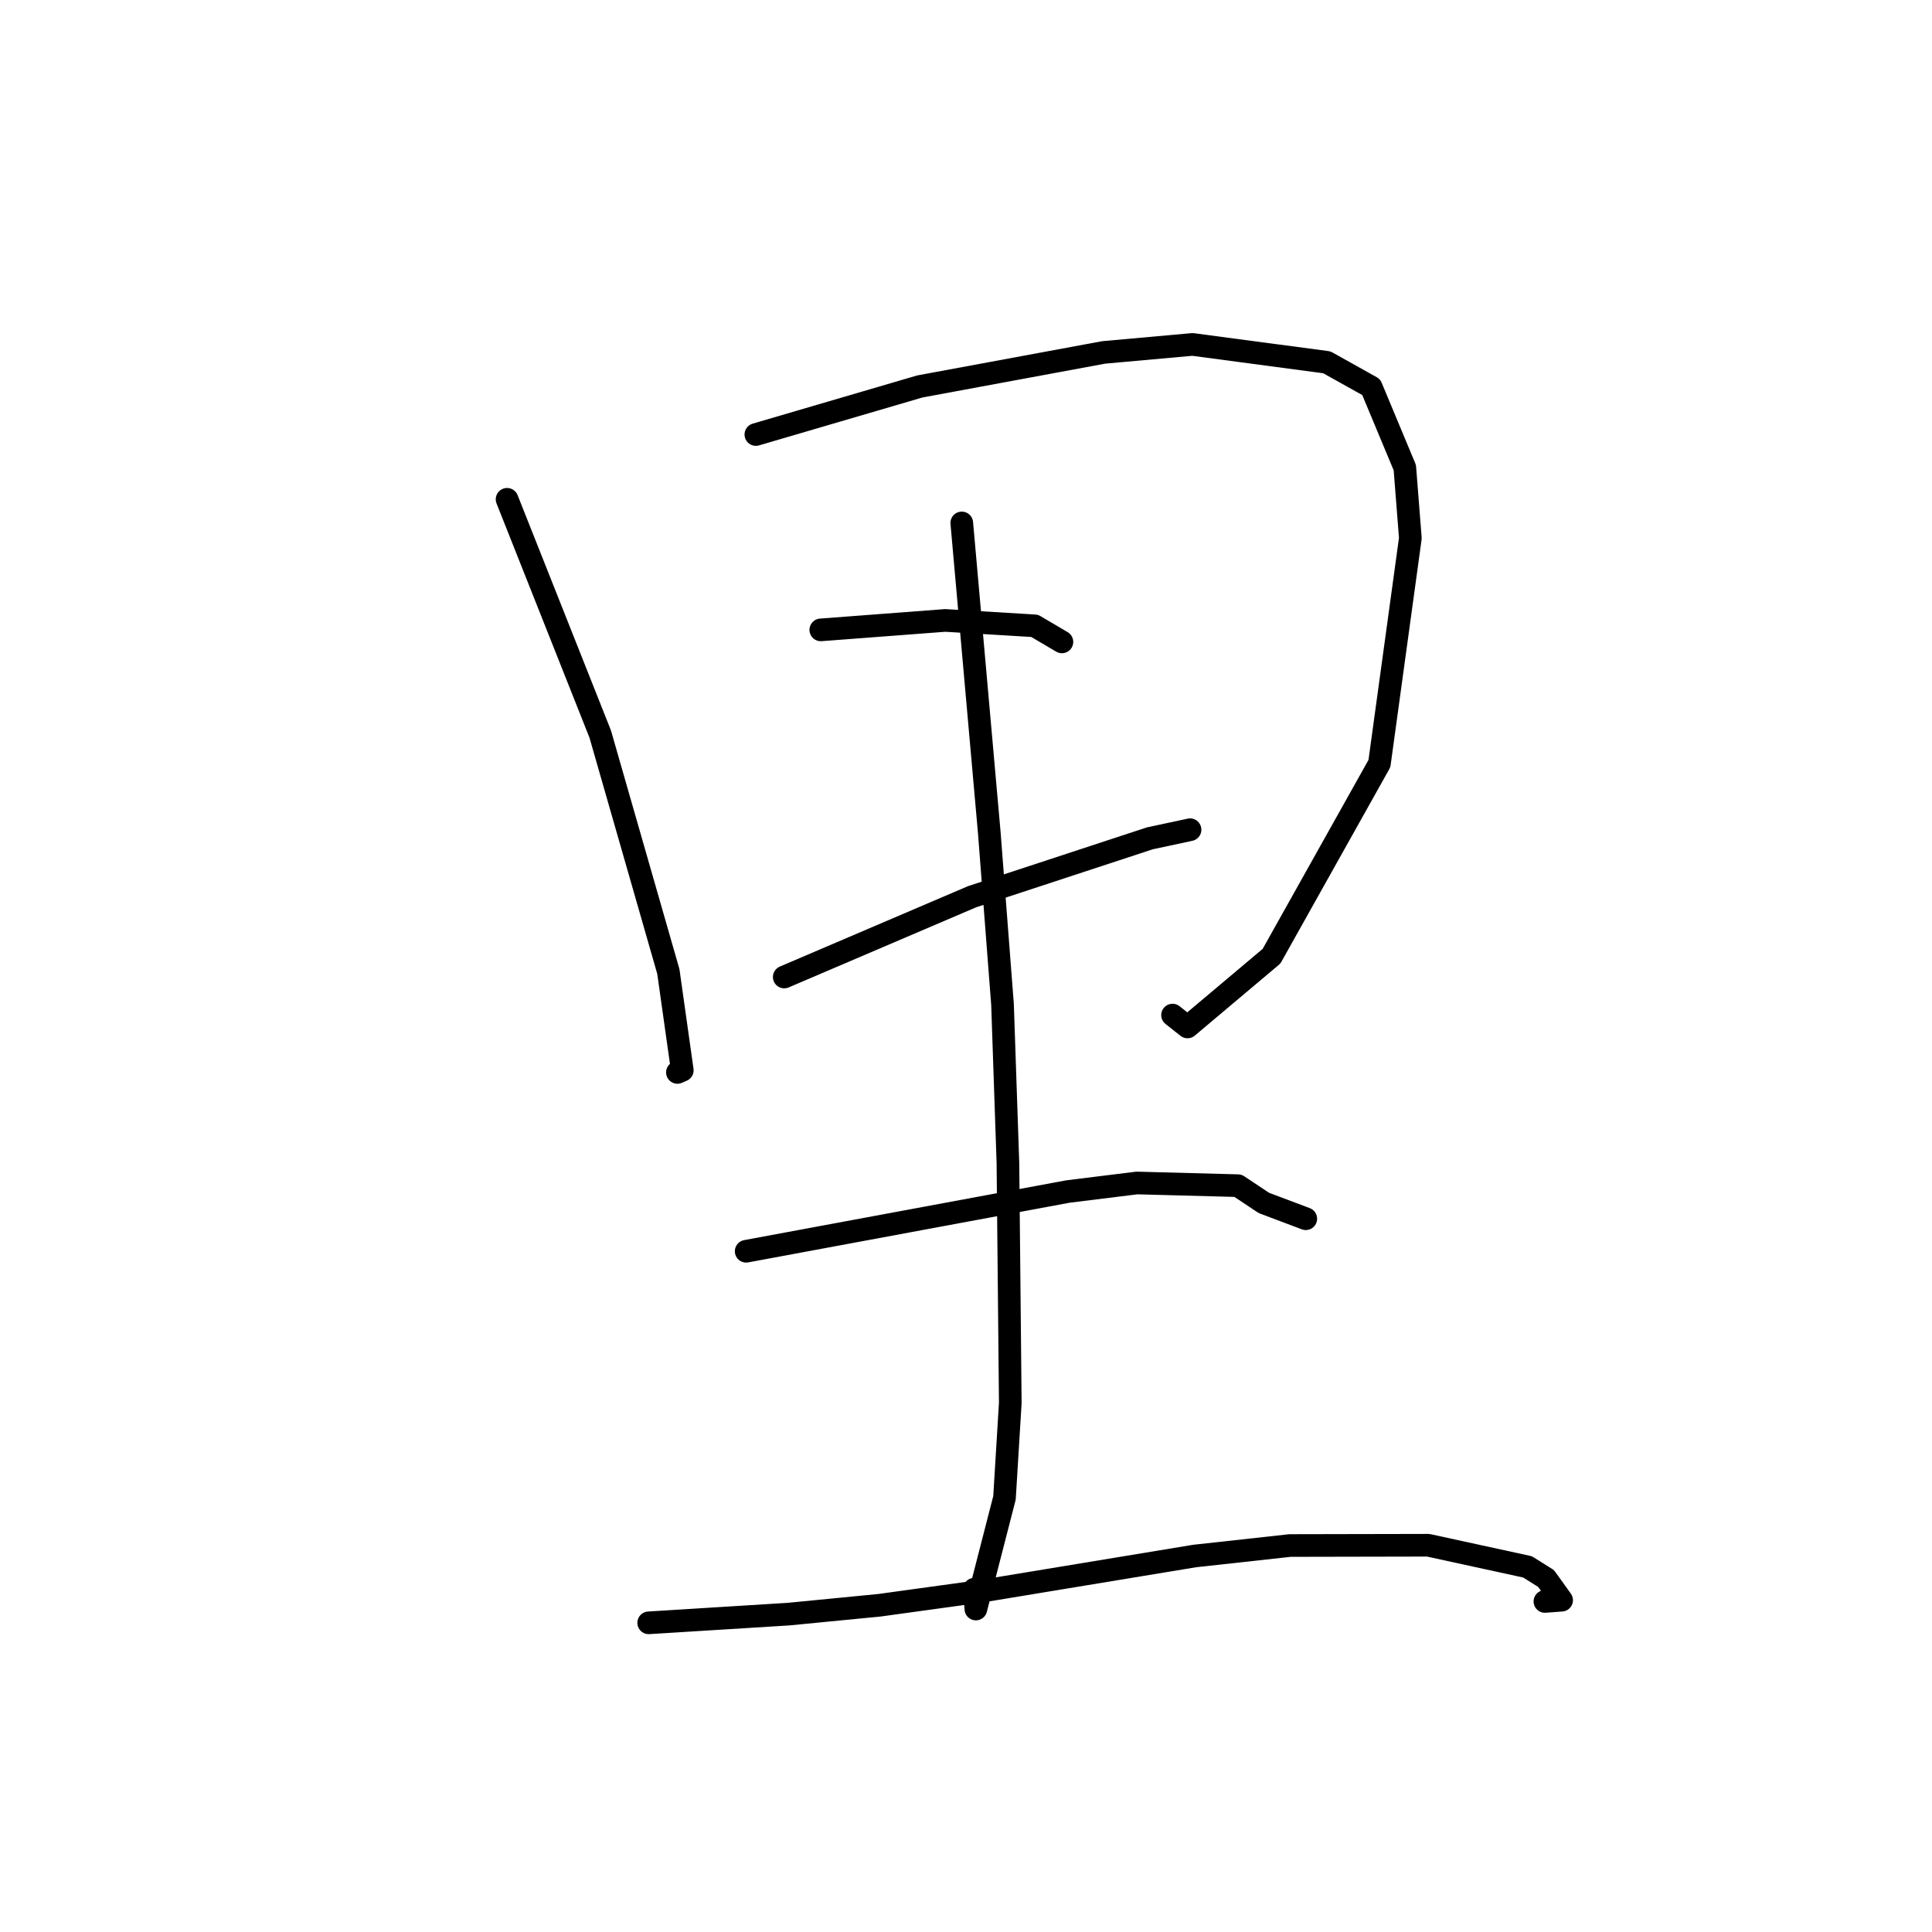 <?xml version="1.0" standalone="no"?>
    <svg width="256" height="256" xmlns="http://www.w3.org/2000/svg" version="1.1">
    <polyline stroke="black" stroke-width="3" stroke-linecap="round" fill="transparent" stroke-linejoin="round" points="67.19 66.16 73.363 81.719 79.535 97.277 88.559 128.728 90.407 141.821 89.76 142.101 " />
        <polyline stroke="black" stroke-width="3" stroke-linecap="round" fill="transparent" stroke-linejoin="round" points="100.155 57.576 111.019 54.391 121.884 51.207 146.247 46.697 158.019 45.638 175.812 48.007 181.691 51.29 186.146 61.967 186.879 71.31 182.78 101.177 168.485 126.701 157.353 136.075 155.368 134.505 " />
        <polyline stroke="black" stroke-width="3" stroke-linecap="round" fill="transparent" stroke-linejoin="round" points="108.761 83.463 117.002 82.837 125.243 82.21 137.1 82.926 140.396 84.87 140.71 85.055 " />
        <polyline stroke="black" stroke-width="3" stroke-linecap="round" fill="transparent" stroke-linejoin="round" points="103.916 129.458 116.358 124.141 128.799 118.823 152.355 111.086 157.215 110.044 157.687 109.942 " />
        <polyline stroke="black" stroke-width="3" stroke-linecap="round" fill="transparent" stroke-linejoin="round" points="127.44 69.292 129.263 89.807 131.085 110.321 132.84 133.111 133.555 154.123 133.868 185.891 133.1 198.475 129.309 213.205 129.1 210.575 " />
        <polyline stroke="black" stroke-width="3" stroke-linecap="round" fill="transparent" stroke-linejoin="round" points="98.872 165.798 120.197 161.839 141.522 157.881 150.638 156.751 164.03 157.107 167.47 159.395 172.645 161.345 173.024 161.488 " />
        <polyline stroke="black" stroke-width="3" stroke-linecap="round" fill="transparent" stroke-linejoin="round" points="85.954 215.033 95.232 214.455 104.509 213.878 116.541 212.704 130.067 210.838 158.309 206.178 170.931 204.79 189.24 204.753 202.407 207.619 204.869 209.167 206.924 212.035 204.709 212.199 " />
        </svg>